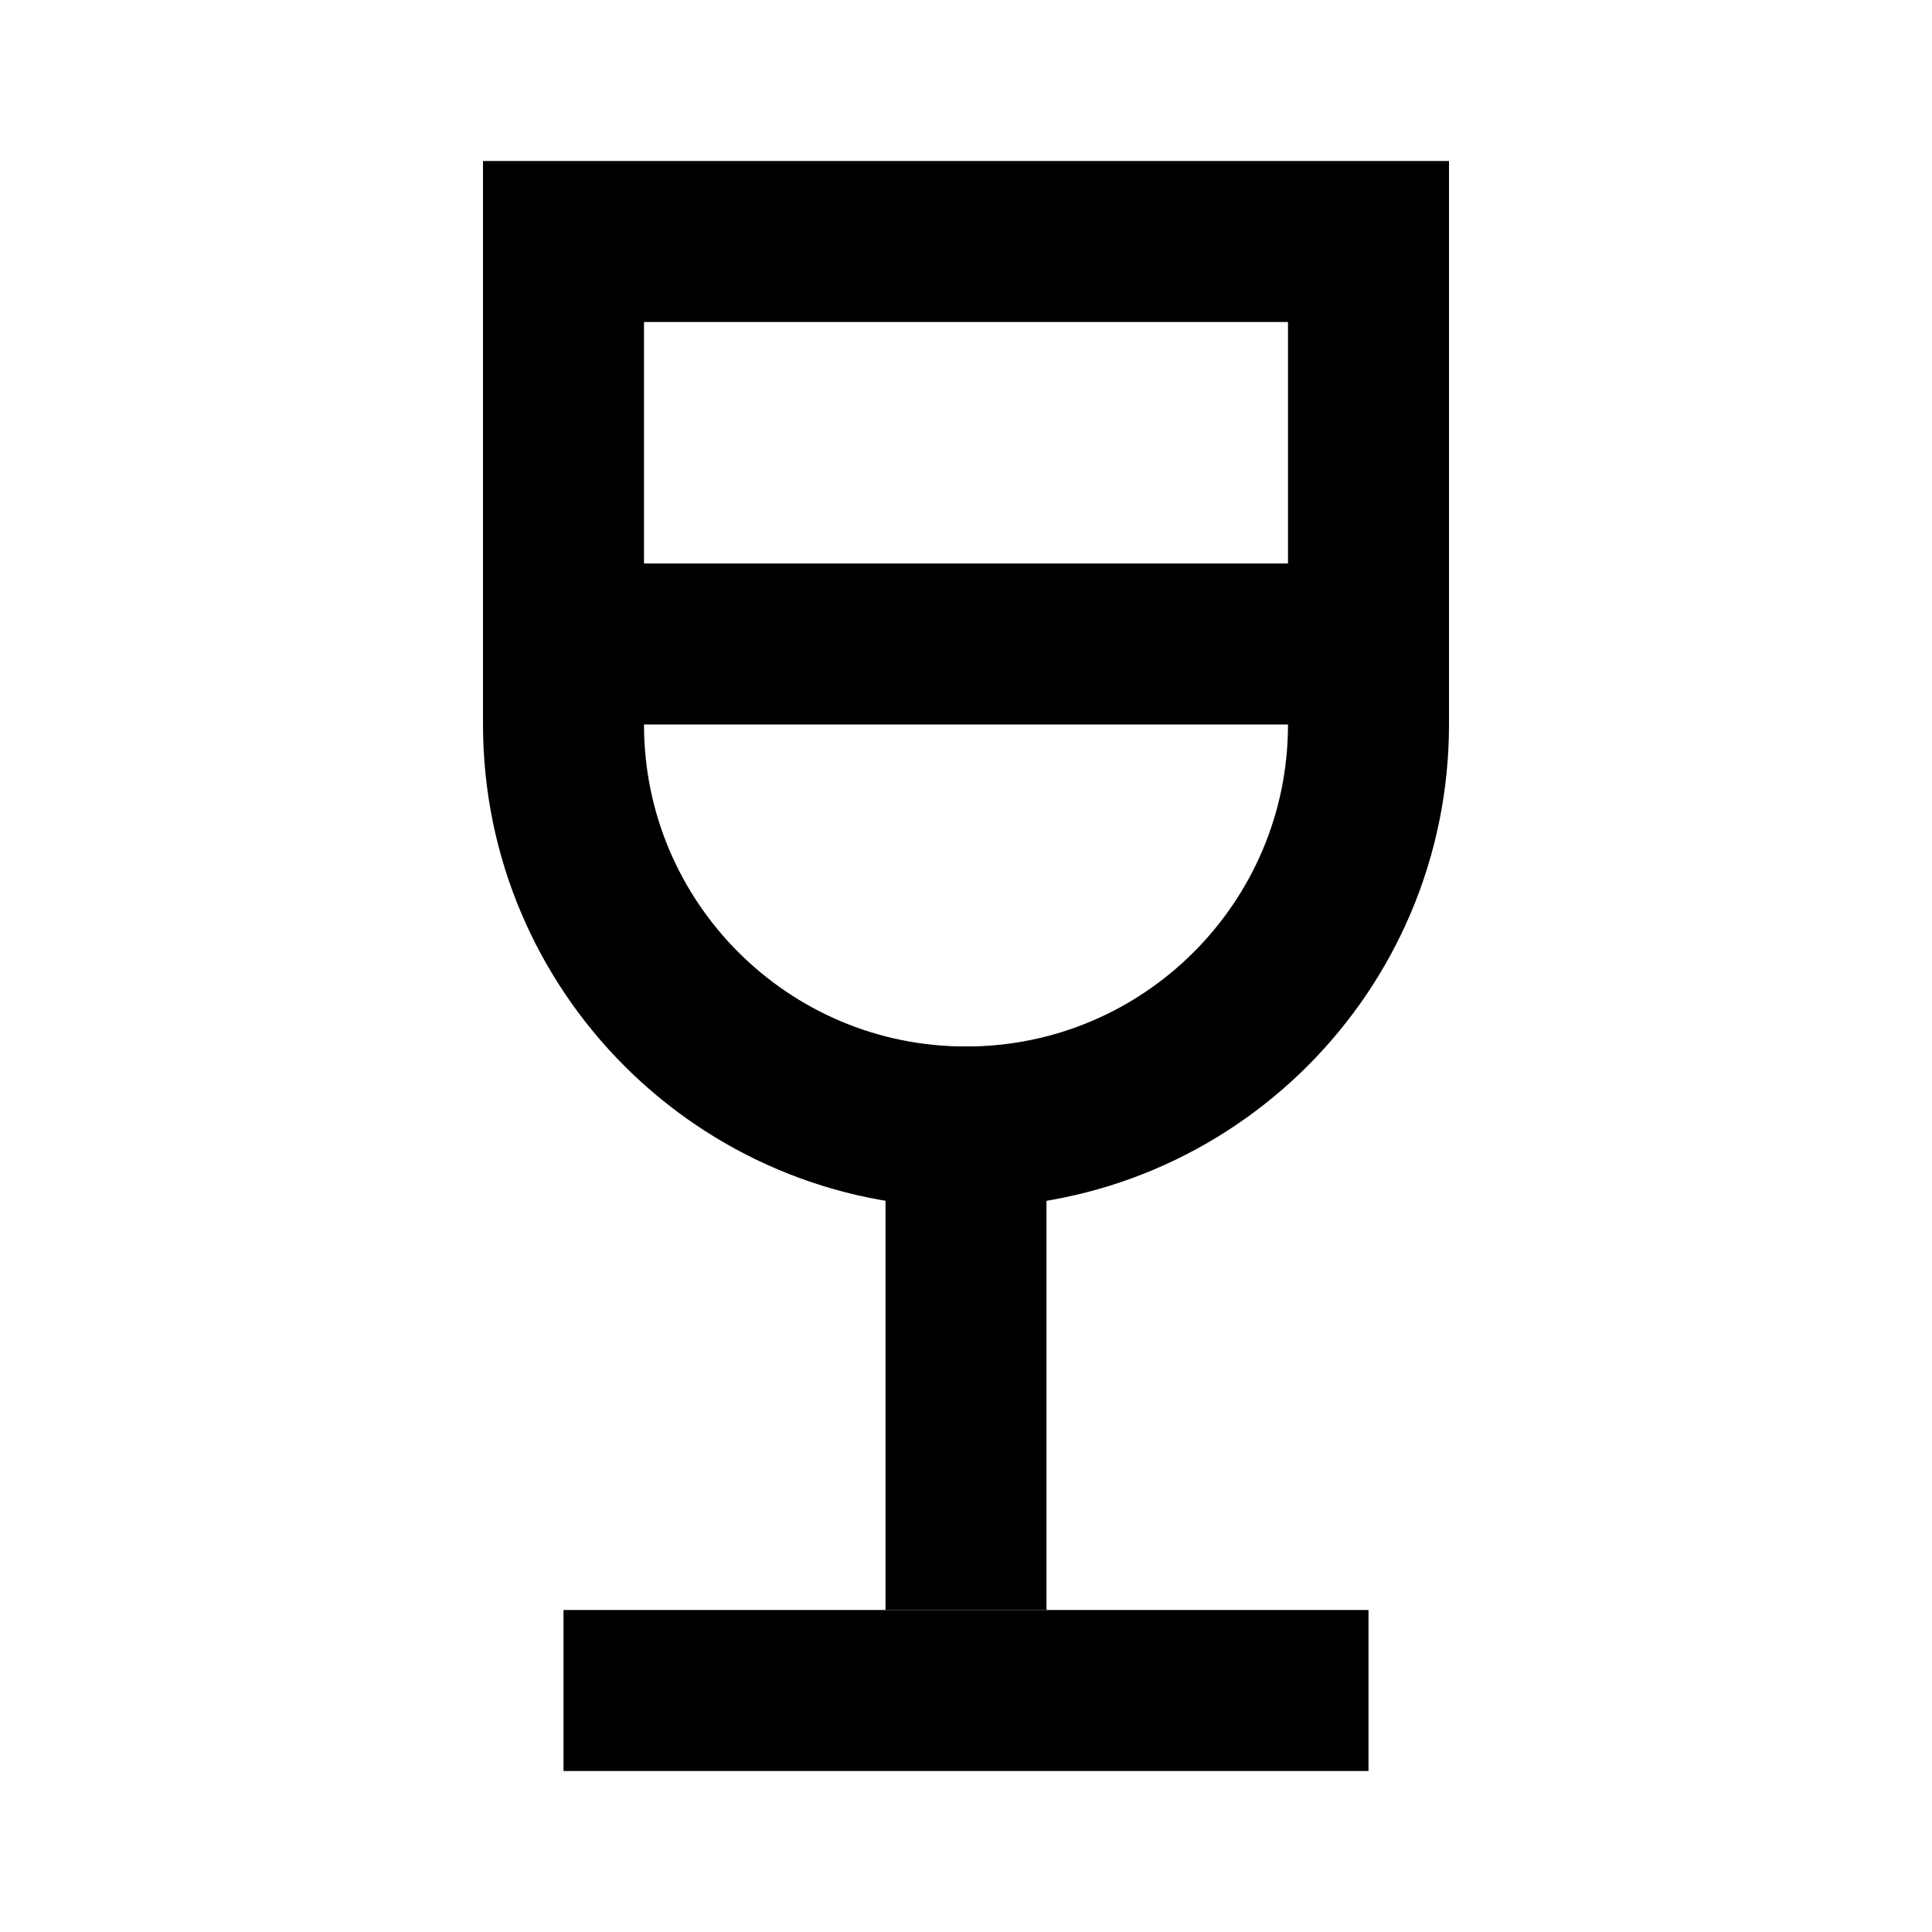 <svg
  xmlns="http://www.w3.org/2000/svg"
  width="24"
  height="24"
  viewBox="0 0 24 24"
  fill="none"
  stroke="currentColor"
  stroke-width="2"
>
  <path d="M7 9V3H17V9C17 11.761 14.761 14 12 14C9.239 14 7 11.761 7 9Z"/>
  <path d="M12 13L12 20"/>
  <path d="M17 21H7"/>
  <path d="M7 8H17"/>
</svg>
